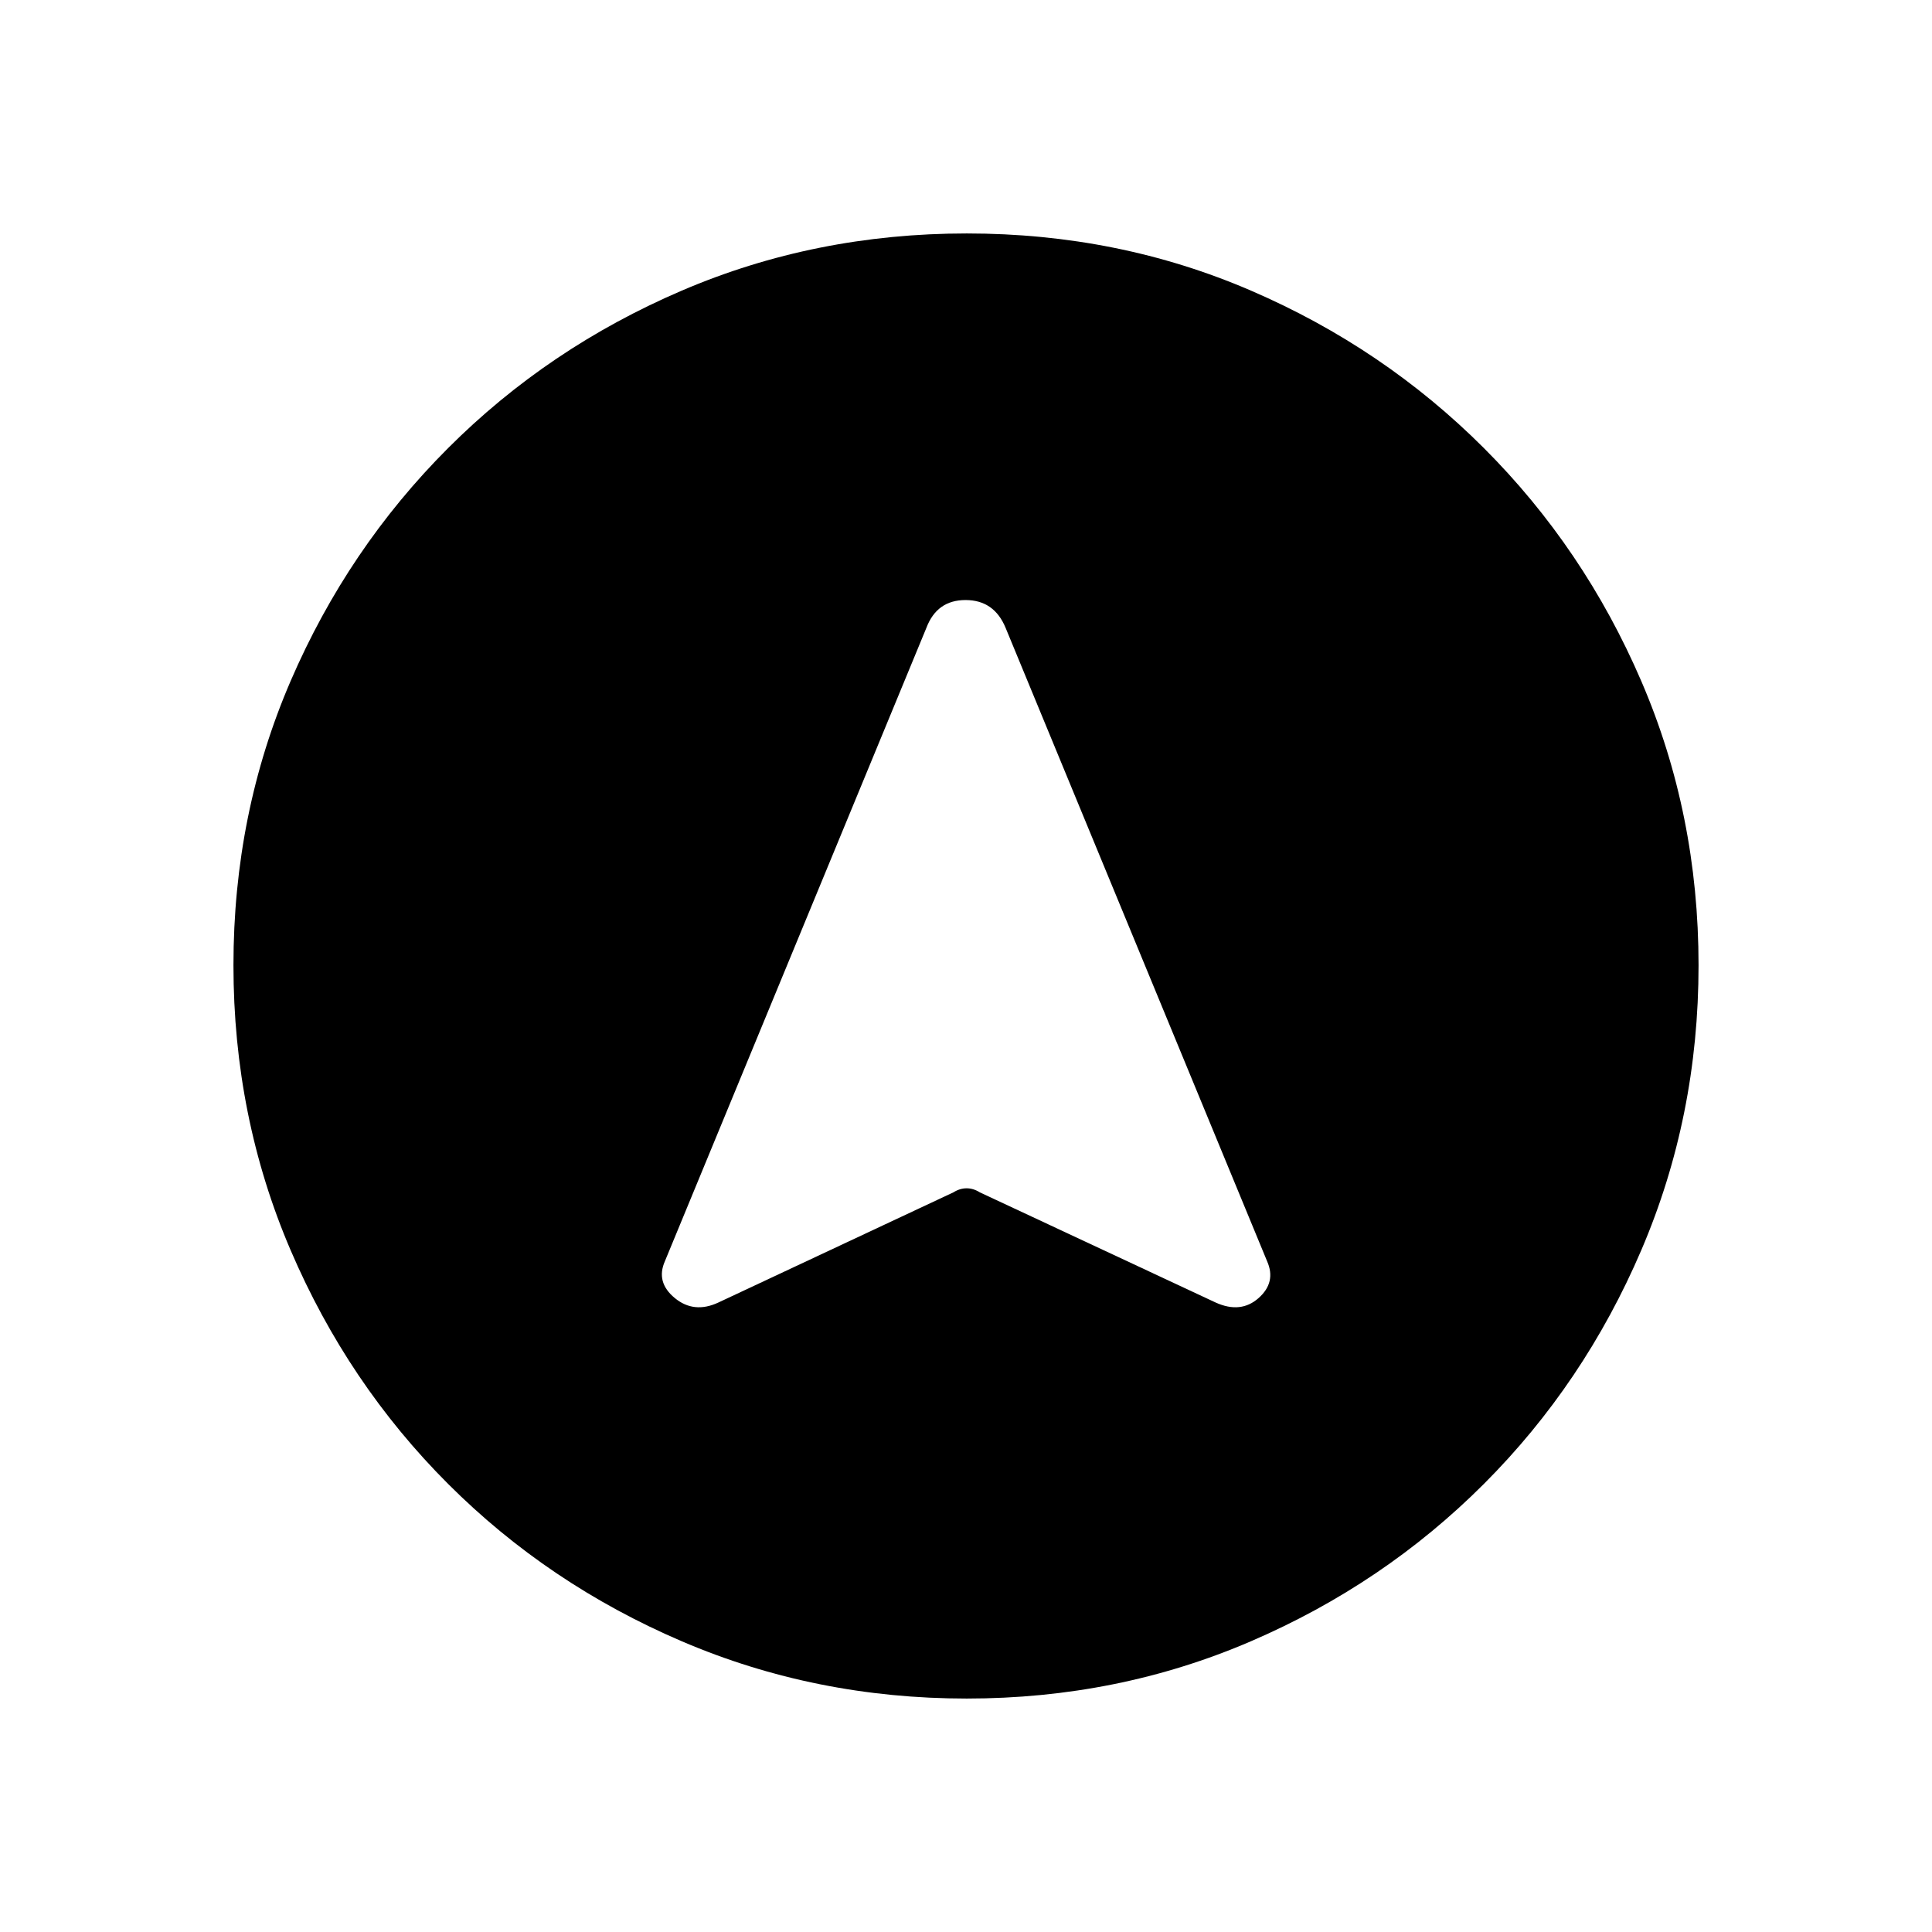<svg xmlns="http://www.w3.org/2000/svg" height="20" viewBox="0 -960 960 960" width="20"><path d="M480.343-116.001q-75.112 0-141.48-28.42-66.369-28.42-116.182-78.21-49.814-49.791-78.247-116.087t-28.433-141.673q0-75.378 28.42-141.246 28.42-65.869 78.21-115.682 49.791-49.814 116.087-78.247t141.673-28.433q75.378 0 141.246 28.42 65.869 28.42 115.682 78.21 49.814 49.791 78.247 115.853t28.433 141.173q0 75.112-28.42 141.48-28.42 66.369-78.21 116.182-49.791 49.814-115.853 78.247t-141.173 28.433ZM356.924-312.77l116.845-54.769q3.178-2 6.539-2 3.36 0 6.538 2l117.23 54.769q12.461 5.615 21.308-2.231 8.846-7.846 4.23-18.308l-129.922-314.69q-5.692-13.846-19.923-13.846-14.23 0-19.461 13.846l-129.922 314.69q-4.616 10.462 4.925 18.308 9.54 7.846 21.613 2.231Z"/></svg>